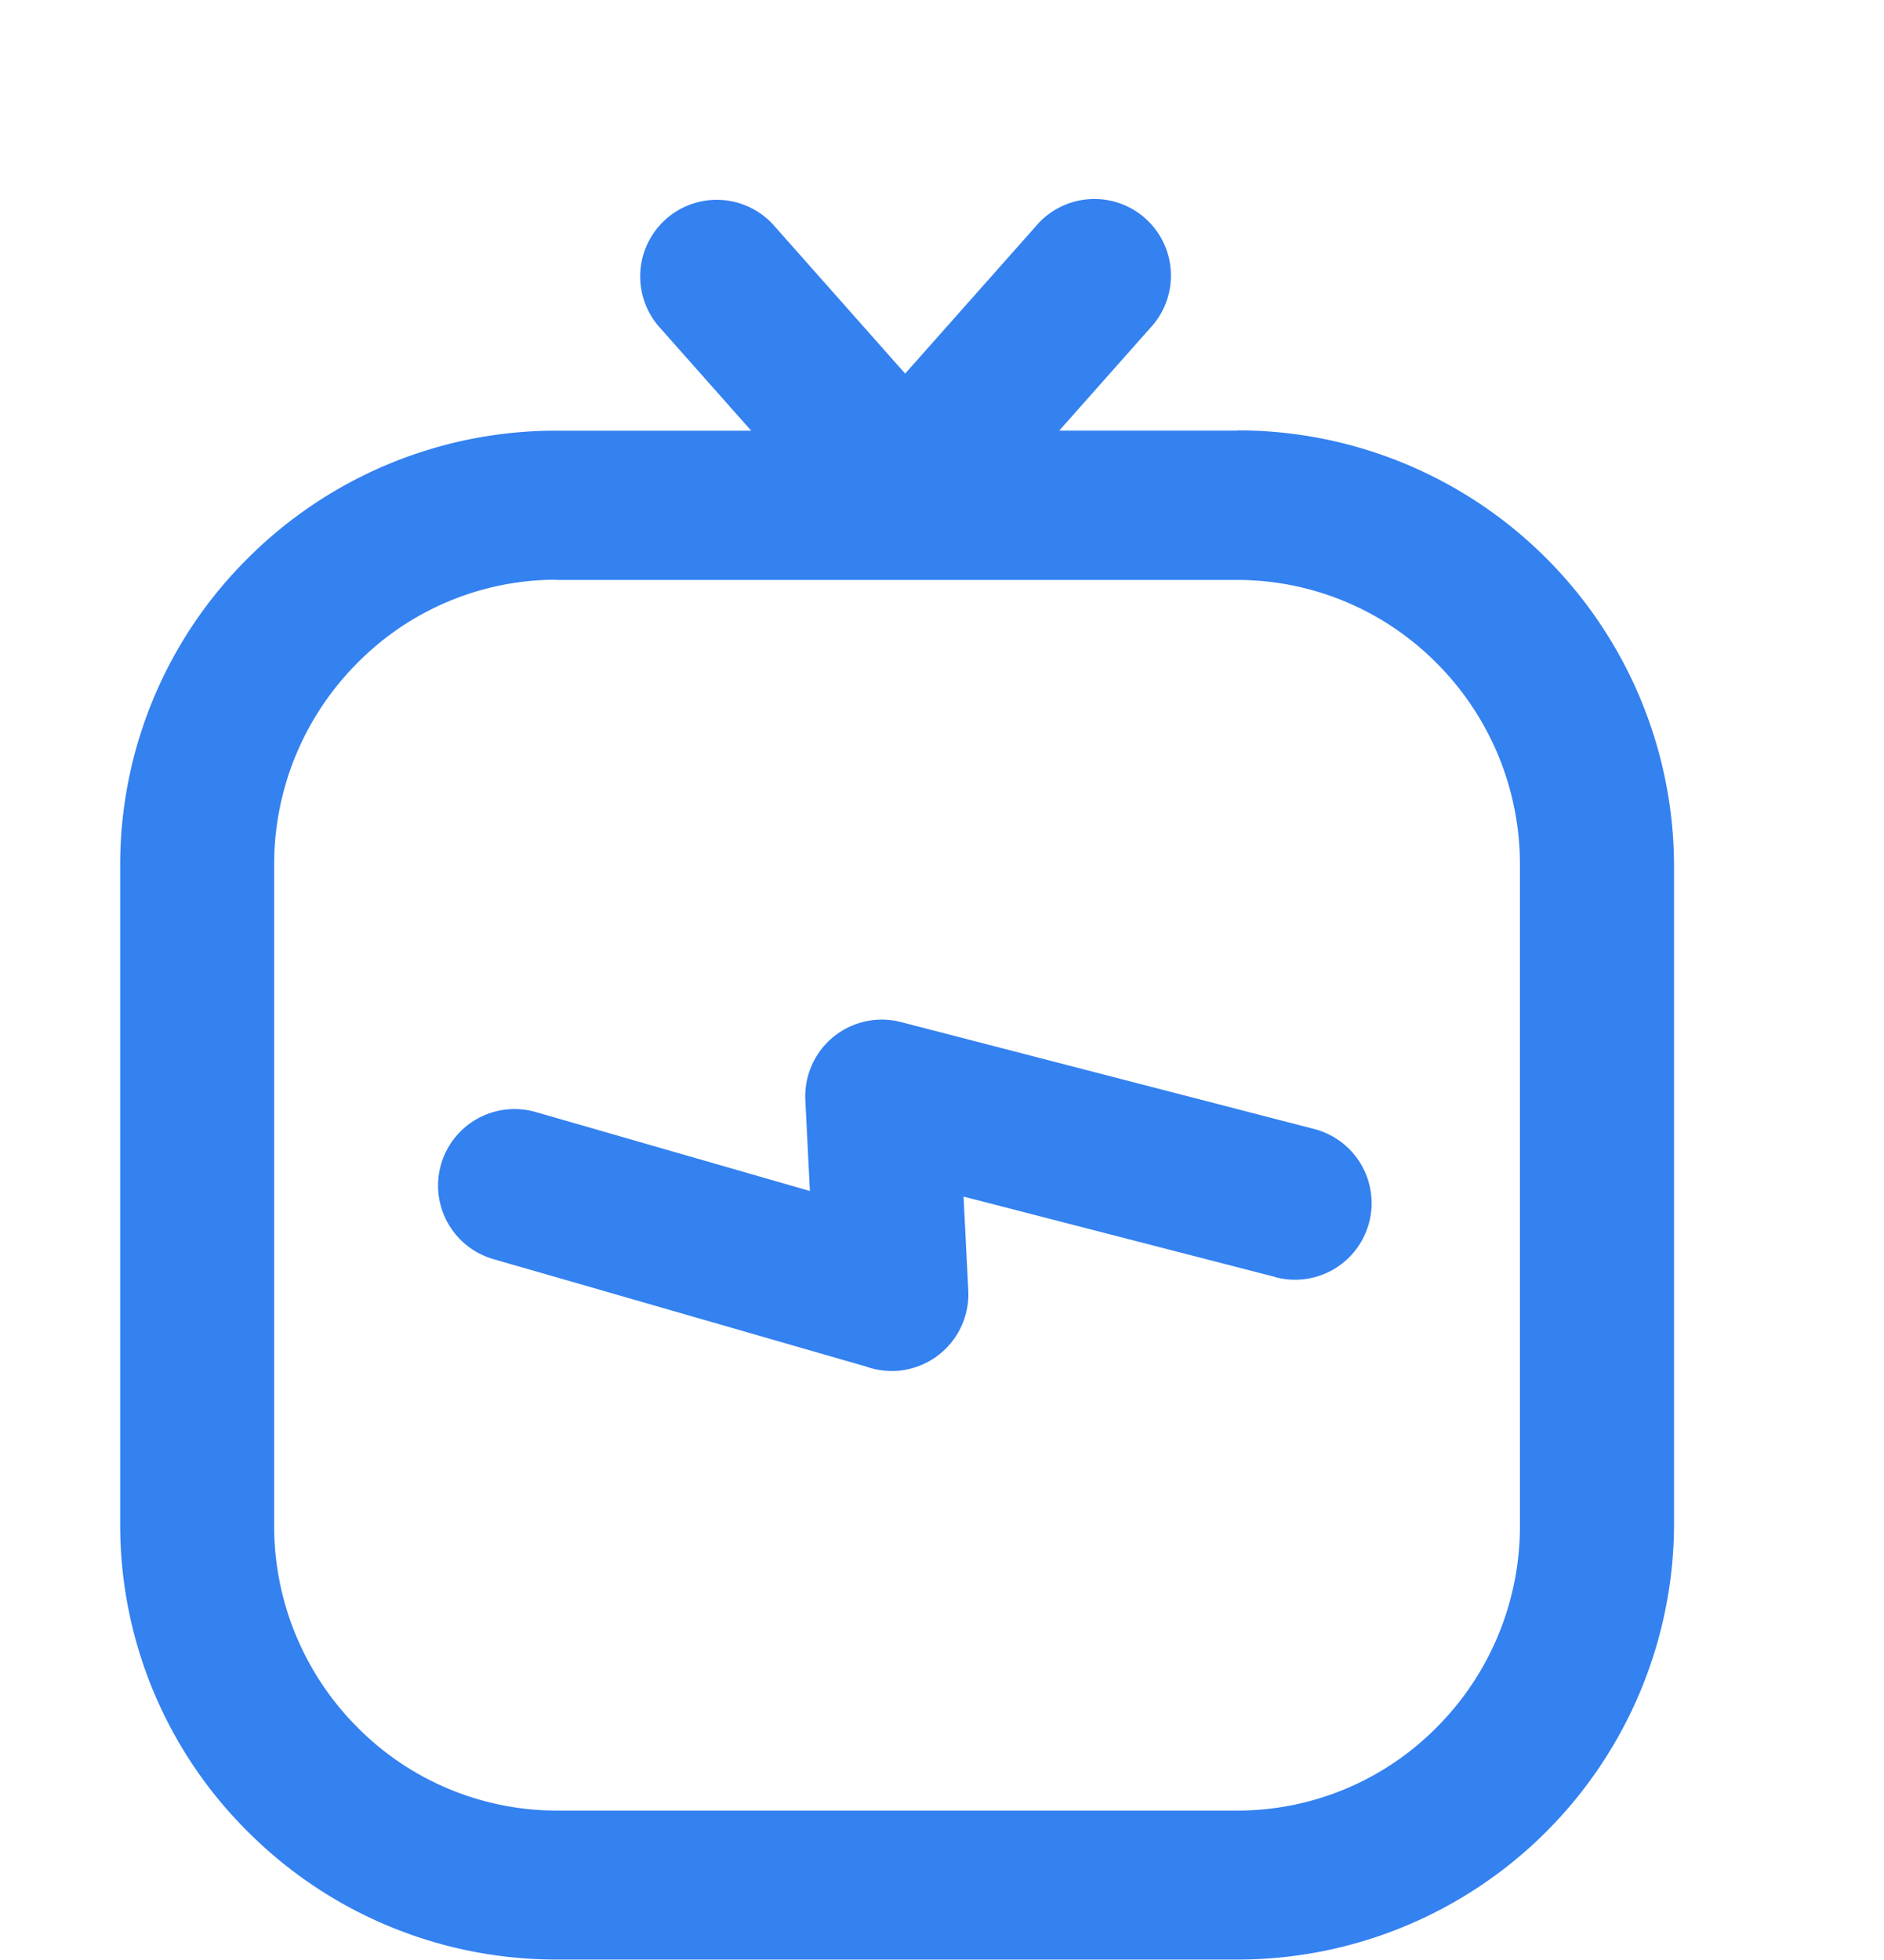 <svg xmlns="http://www.w3.org/2000/svg" xmlns:xlink="http://www.w3.org/1999/xlink" width="25" height="26" viewBox="0 0 25 26">
  <defs>
    <clipPath id="clip-path">
      <rect id="Rectangle_206" data-name="Rectangle 206" width="25" height="26" transform="translate(-7.449 11.933)" fill="#fff" stroke="#707070" stroke-width="1"/>
    </clipPath>
  </defs>
  <g id="Mask_Group_1" data-name="Mask Group 1" transform="translate(7.449 -11.934)" clip-path="url(#clip-path)">
    <g id="instagram-igtv-icon" transform="translate(-5.854 14.598)">
      <path id="Path_114" data-name="Path 114" d="M14.829,3.047H12.461l1.206-1.36A1.016,1.016,0,1,0,12.146.341l-1.73,1.95L8.688.341A1.016,1.016,0,1,0,7.167,1.688l1.206,1.36H5.786a5.782,5.782,0,0,0-4.1,1.7A5.726,5.726,0,0,0,0,8.8v8.775a5.726,5.726,0,0,0,1.69,4.054,5.779,5.779,0,0,0,4.1,1.7h9.043a5.79,5.79,0,0,0,5.786-5.756V8.8a5.79,5.79,0,0,0-5.786-5.756Zm.492,11.228a1.016,1.016,0,1,0,.509-1.967l-5.469-1.415a1.016,1.016,0,0,0-1.238.729,1.03,1.03,0,0,0-.032.3l.061,1.212-3.64-1.048a1.015,1.015,0,0,0-.558,1.952l4.941,1.424a1.031,1.031,0,0,0,.391.059,1.019,1.019,0,0,0,.968-1.063l-.063-1.25,4.13,1.065ZM5.786,5.028h9.043a3.728,3.728,0,0,1,2.636,1.1A3.777,3.777,0,0,1,18.574,8.8v8.775a3.777,3.777,0,0,1-1.109,2.678,3.72,3.72,0,0,1-2.636,1.1H5.788a3.728,3.728,0,0,1-2.636-1.1,3.777,3.777,0,0,1-1.109-2.678V8.8A3.777,3.777,0,0,1,3.152,6.125a3.712,3.712,0,0,1,2.634-1.1Z" transform="translate(0 0.001)" fill="#3481f0"/>
    </g>
  </g>
</svg>
